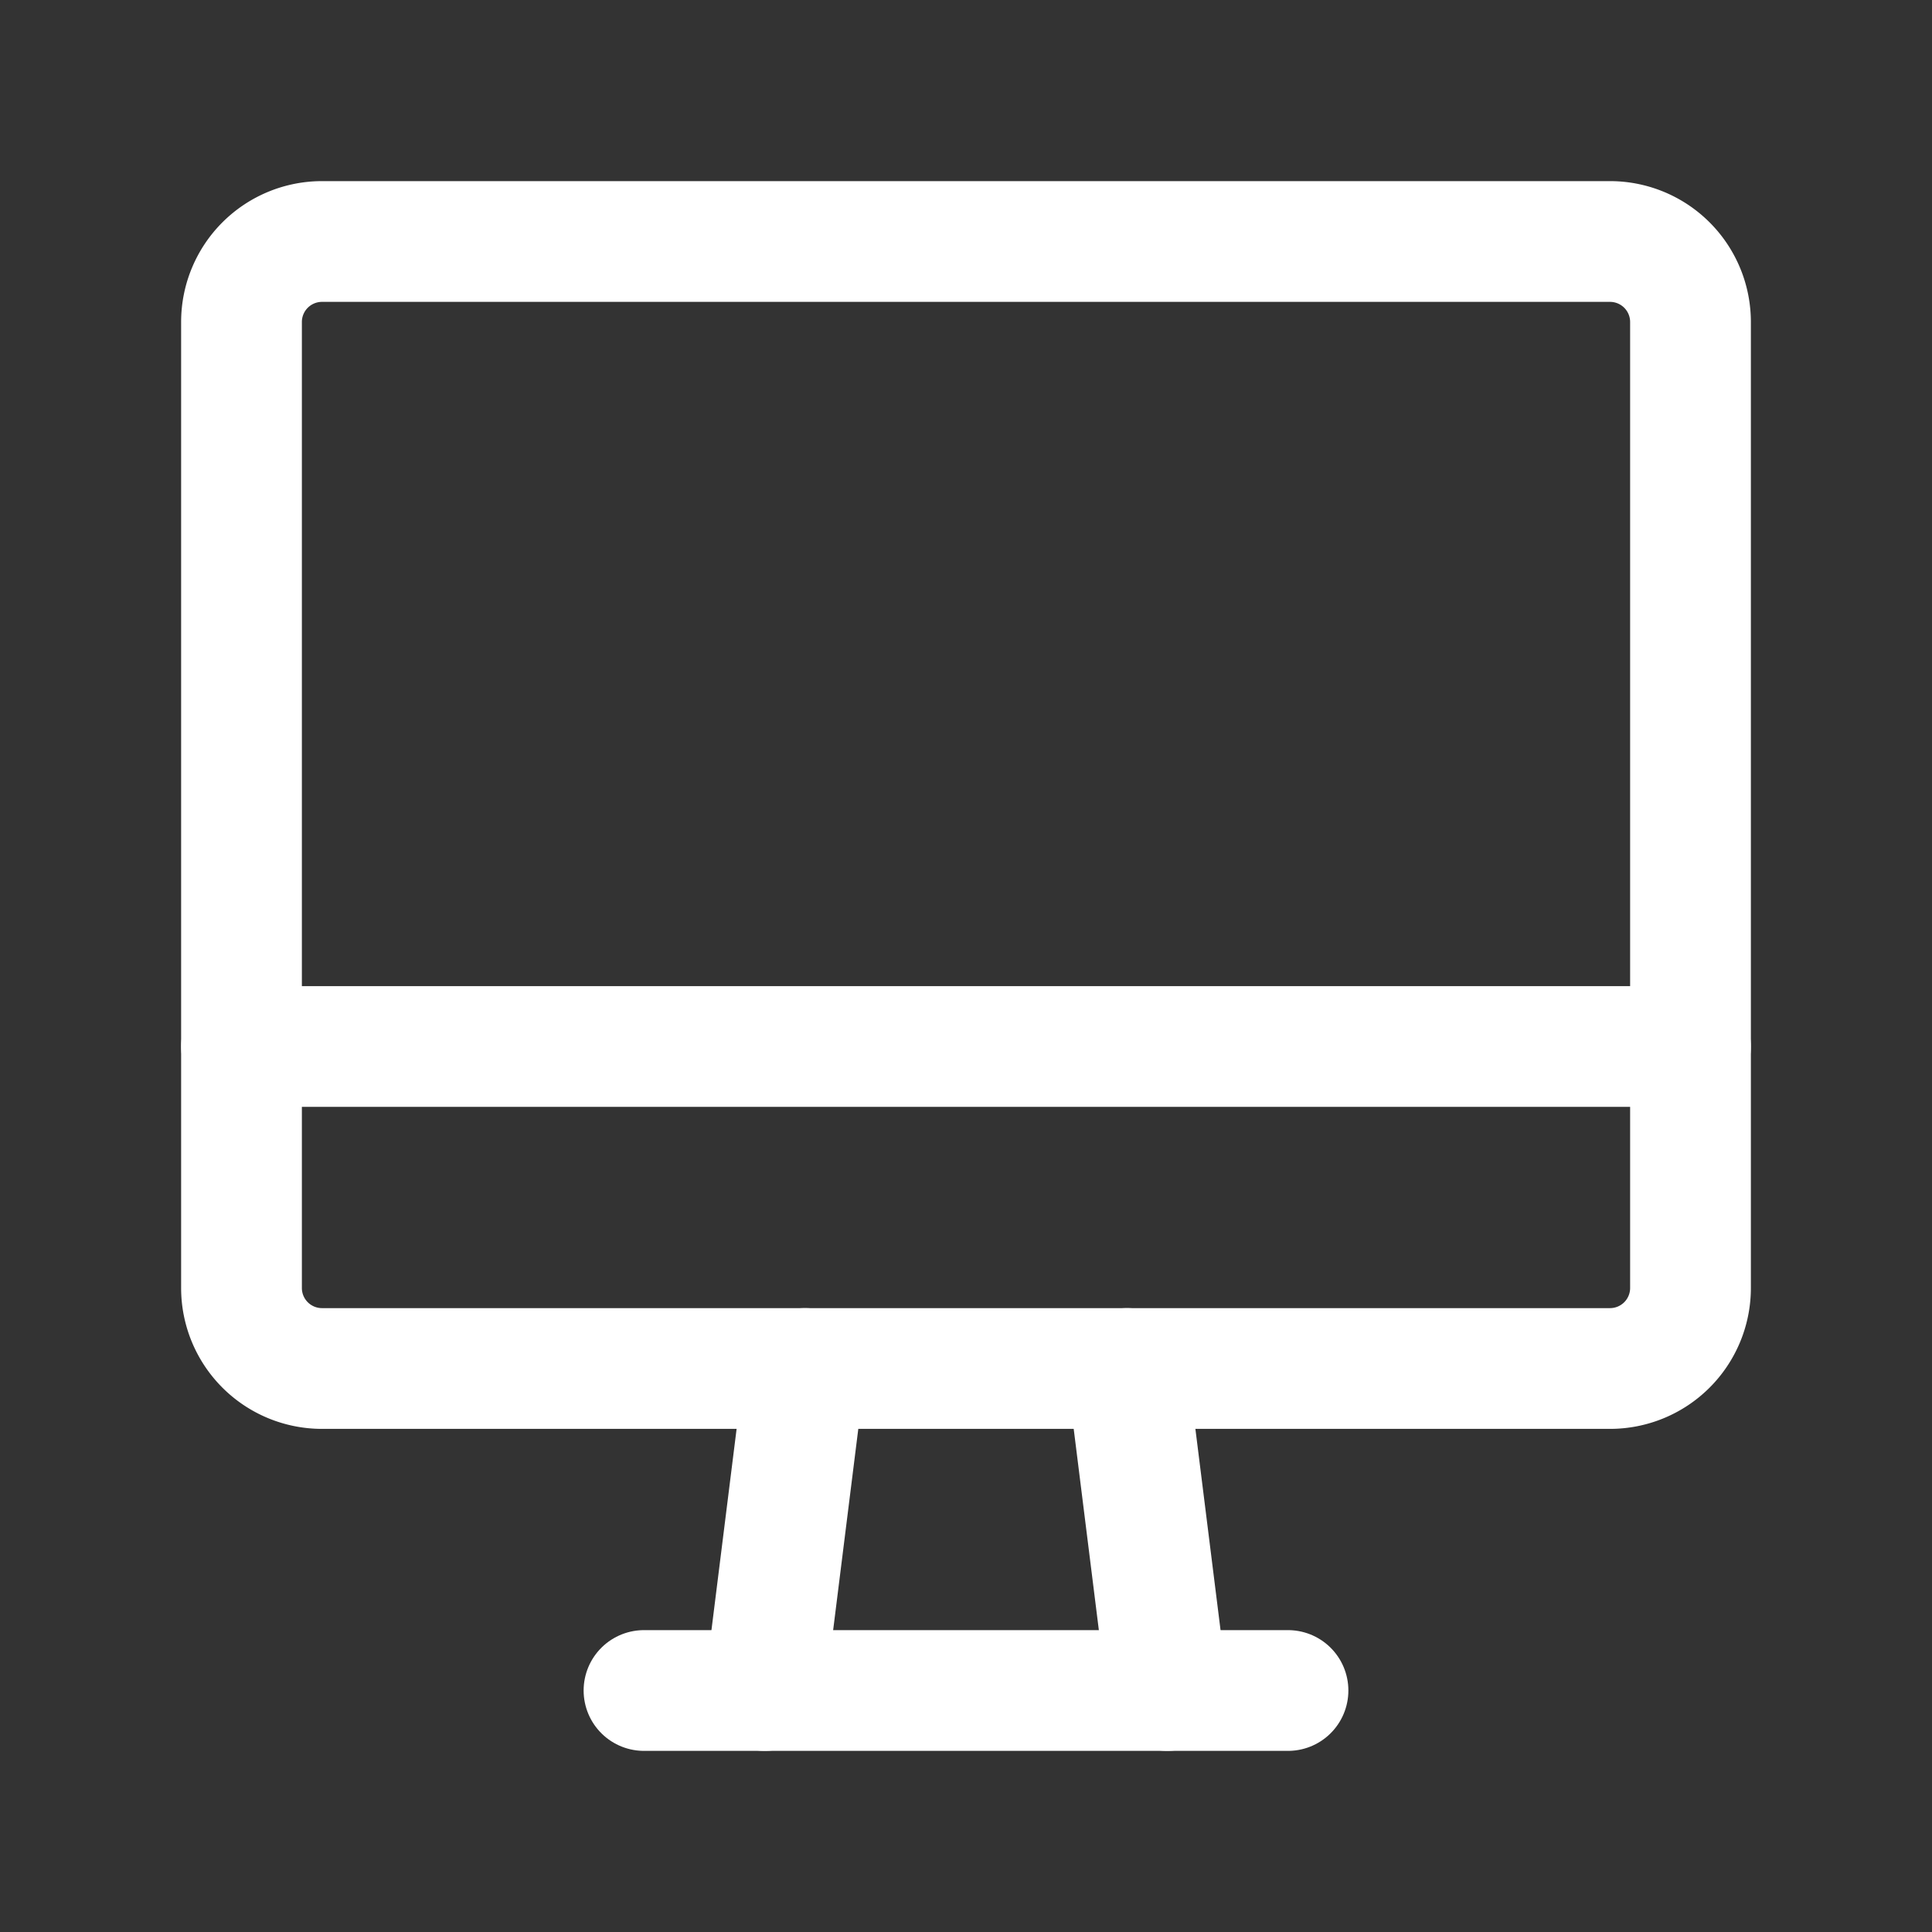<svg xmlns="http://www.w3.org/2000/svg" class="icon icon-tabler icon-tabler-device-imac" width="24" height="24" viewBox="0 0 24 24" stroke-width="1.5" stroke="#ffffff" fill="none" stroke-linecap="round" stroke-linejoin="round"><rect x="0" y="0" width="24" height="24" fill="#333333" stroke="none"/>  <path stroke="none" d="M0 0h24v24H0z" fill="none"/>  <path d="M3 4a1 1 0 0 1 1 -1h16a1 1 0 0 1 1 1v12a1 1 0 0 1 -1 1h-16a1 1 0 0 1 -1 -1v-12z" />  <path d="M3 13h18" />  <path d="M8 21h8" />  <path d="M10 17l-.5 4" />  <path d="M14 17l.5 4" /></svg>